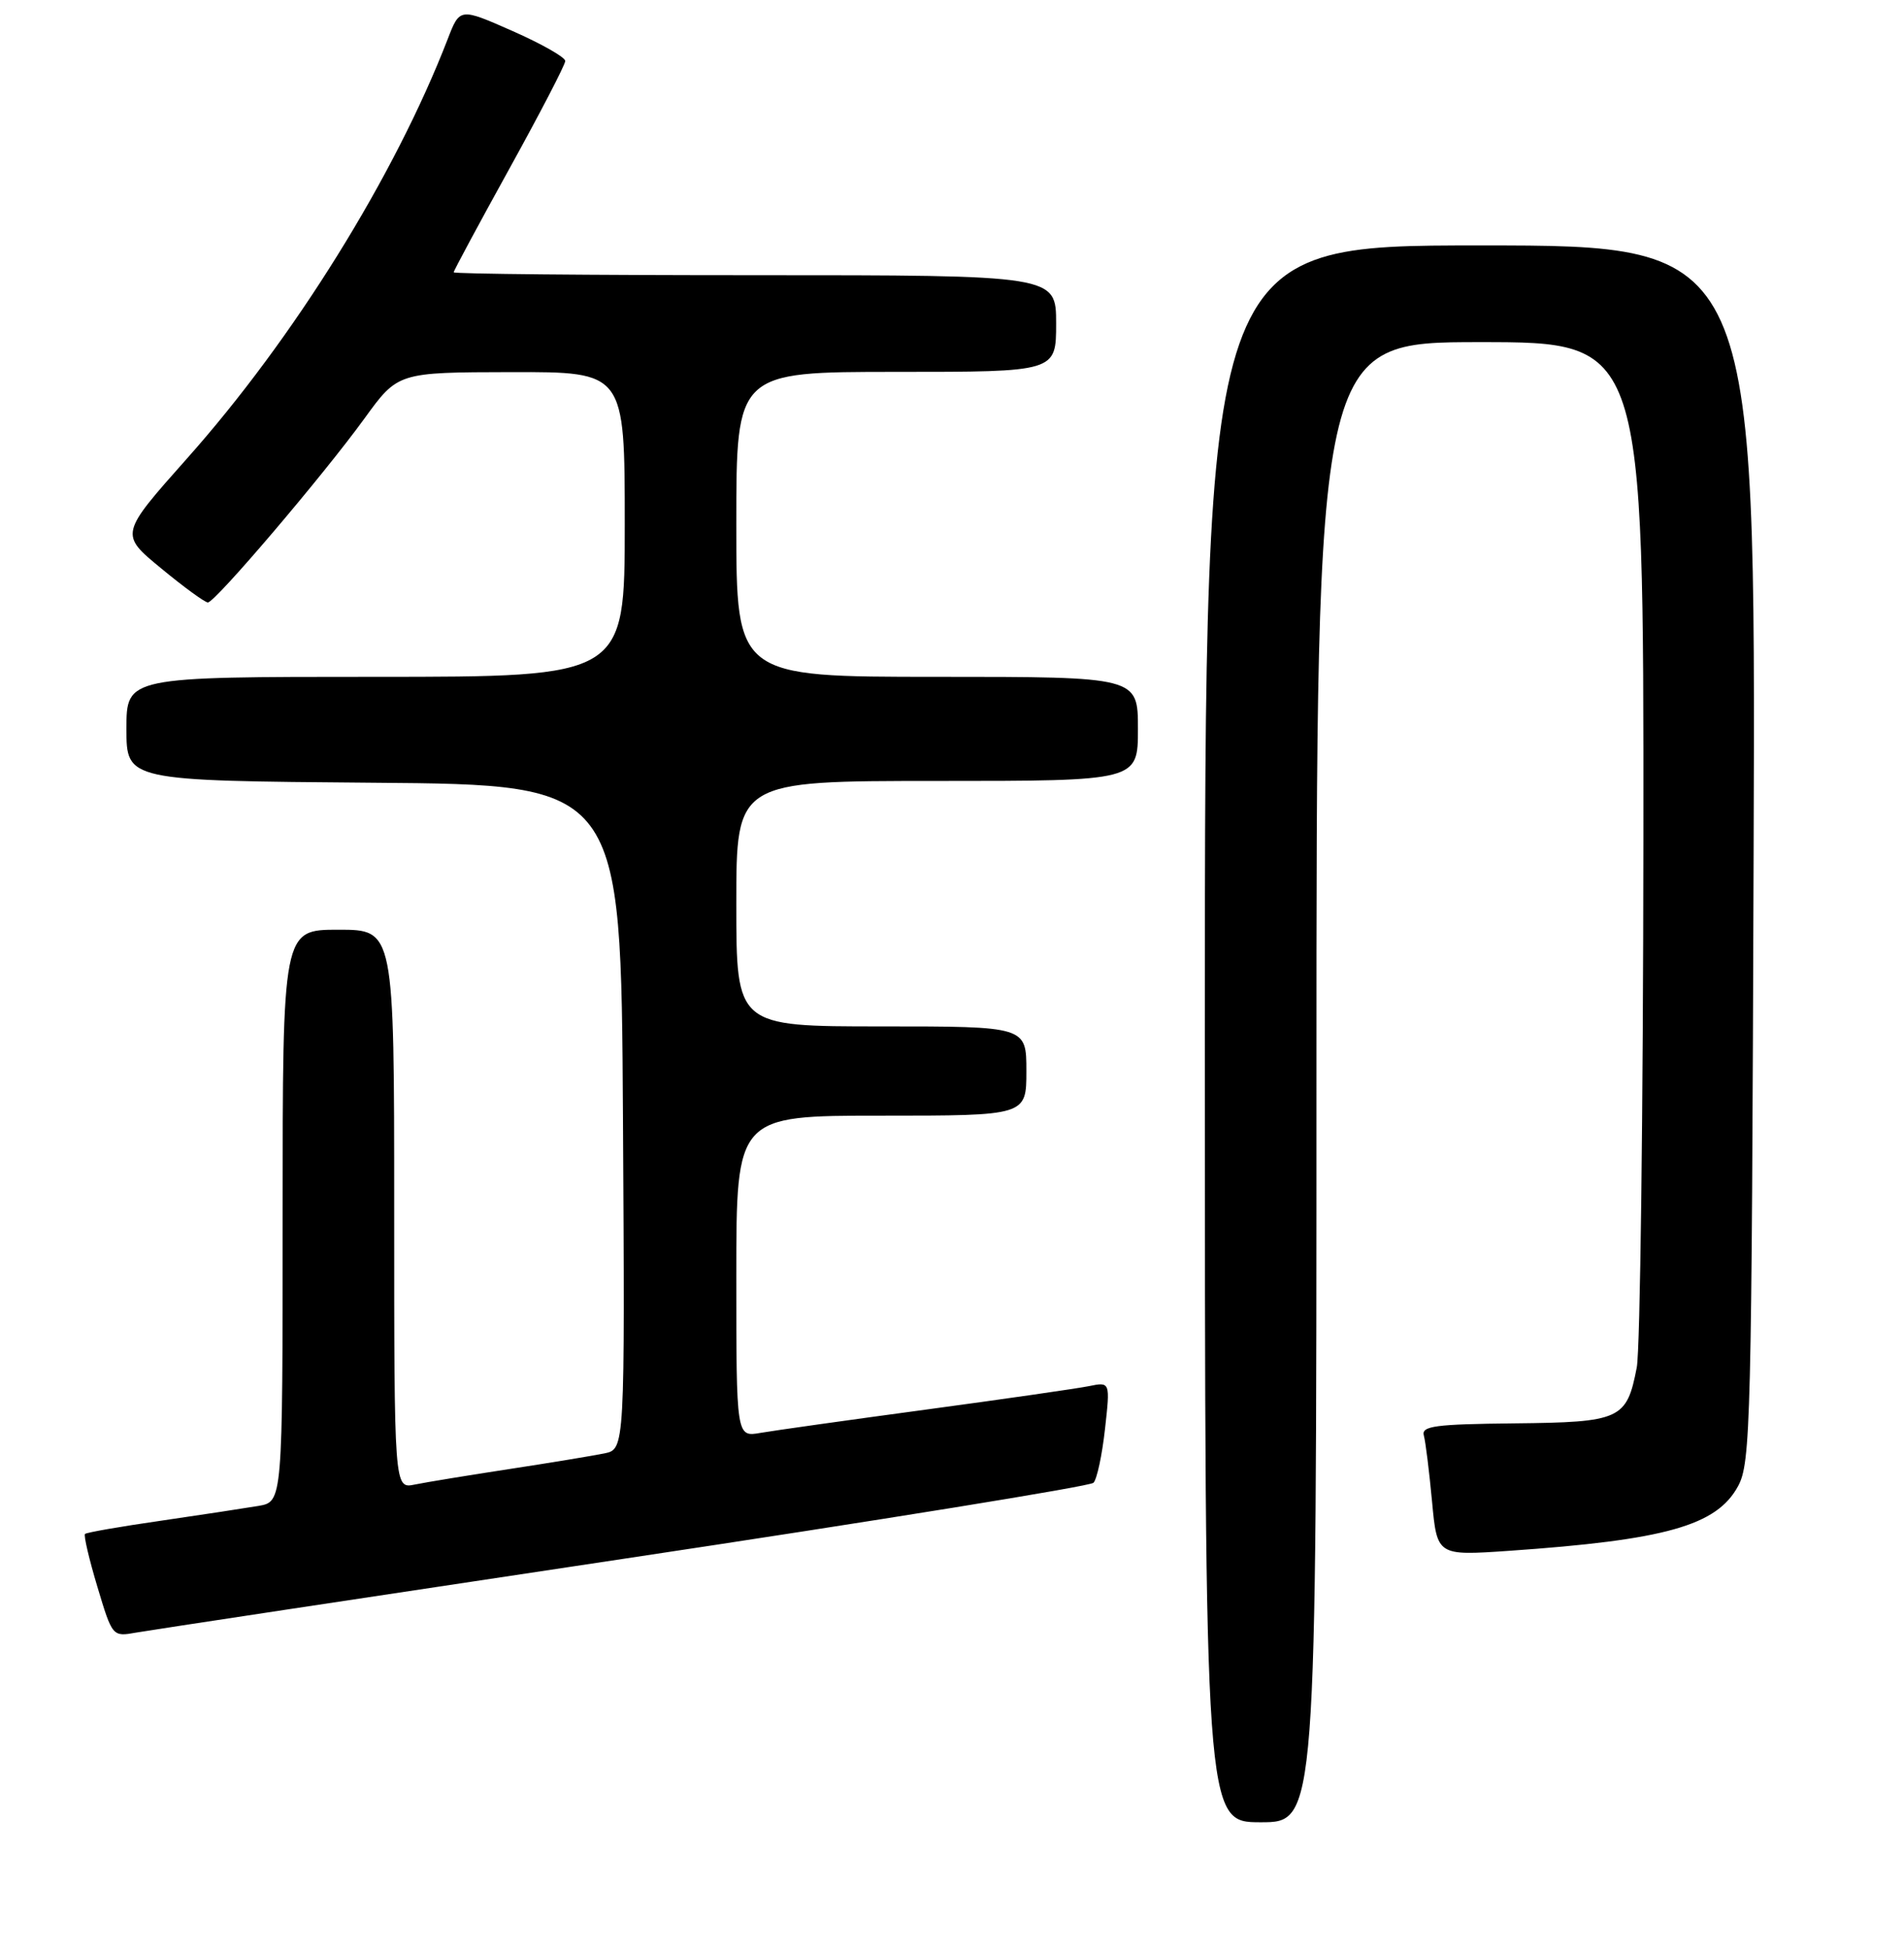 <?xml version="1.0" encoding="UTF-8" standalone="no"?>
<!DOCTYPE svg PUBLIC "-//W3C//DTD SVG 1.1//EN" "http://www.w3.org/Graphics/SVG/1.1/DTD/svg11.dtd" >
<svg xmlns="http://www.w3.org/2000/svg" xmlns:xlink="http://www.w3.org/1999/xlink" version="1.1" viewBox="0 0 256 262">
 <g >
 <path fill="currentColor"
d=" M 177.00 145.50 C 177.00 46.00 177.00 46.00 199.00 46.00 C 221.00 46.00 221.00 46.00 220.96 112.75 C 220.93 149.46 220.53 181.46 220.07 183.85 C 218.72 190.85 217.91 191.22 203.61 191.37 C 192.95 191.48 191.09 191.73 191.44 193.00 C 191.67 193.82 192.16 197.80 192.54 201.84 C 193.22 209.17 193.22 209.17 202.86 208.51 C 223.94 207.05 230.80 205.12 233.68 199.83 C 235.39 196.70 235.52 191.55 235.78 114.75 C 236.06 33.00 236.06 33.00 199.03 33.00 C 162.00 33.00 162.00 33.00 162.00 139.00 C 162.00 245.00 162.00 245.00 169.50 245.00 C 177.00 245.00 177.00 245.00 177.00 145.50 Z  M 83.84 209.58 C 118.13 204.43 146.56 199.83 147.02 199.36 C 147.49 198.89 148.18 195.64 148.57 192.14 C 149.28 185.78 149.28 185.78 146.39 186.37 C 144.80 186.69 134.95 188.11 124.50 189.52 C 114.05 190.93 104.04 192.34 102.25 192.65 C 99.00 193.22 99.00 193.22 99.00 171.61 C 99.00 150.00 99.00 150.00 118.50 150.00 C 138.00 150.00 138.00 150.00 138.00 144.00 C 138.00 138.00 138.00 138.00 118.50 138.00 C 99.00 138.00 99.00 138.00 99.00 121.50 C 99.00 105.00 99.00 105.00 126.00 105.00 C 153.00 105.00 153.00 105.00 153.00 98.00 C 153.00 91.00 153.00 91.00 126.00 91.00 C 99.00 91.00 99.00 91.00 99.00 70.50 C 99.00 50.00 99.00 50.00 120.50 50.00 C 142.00 50.00 142.00 50.00 142.00 43.50 C 142.00 37.00 142.00 37.00 101.50 37.00 C 79.22 37.00 61.00 36.83 61.00 36.61 C 61.00 36.40 64.38 30.12 68.50 22.66 C 72.62 15.20 76.00 8.70 76.00 8.20 C 76.00 7.70 72.81 5.89 68.91 4.17 C 61.82 1.04 61.82 1.04 60.19 5.27 C 53.06 23.70 39.50 45.52 25.13 61.66 C 16.09 71.83 16.09 71.83 21.66 76.41 C 24.72 78.94 27.55 81.00 27.95 81.00 C 28.92 81.00 43.42 63.96 49.00 56.27 C 53.50 50.06 53.50 50.06 68.75 50.03 C 84.00 50.00 84.00 50.00 84.00 70.50 C 84.00 91.00 84.00 91.00 50.50 91.00 C 17.00 91.00 17.00 91.00 17.00 97.99 C 17.00 104.97 17.00 104.97 50.25 105.24 C 83.50 105.50 83.50 105.50 83.76 150.17 C 84.02 194.84 84.02 194.84 81.26 195.41 C 79.74 195.72 74.00 196.67 68.50 197.51 C 63.00 198.35 57.26 199.29 55.75 199.60 C 53.00 200.16 53.00 200.16 53.00 162.58 C 53.00 125.00 53.00 125.00 45.50 125.00 C 38.00 125.00 38.00 125.00 38.00 163.45 C 38.00 201.91 38.00 201.91 34.75 202.47 C 32.96 202.77 27.06 203.67 21.64 204.46 C 16.22 205.24 11.62 206.04 11.43 206.24 C 11.23 206.43 11.98 209.63 13.09 213.33 C 15.11 220.06 15.12 220.07 18.31 219.50 C 20.06 219.19 49.55 214.73 83.84 209.58 Z "/>
</g>
</svg>